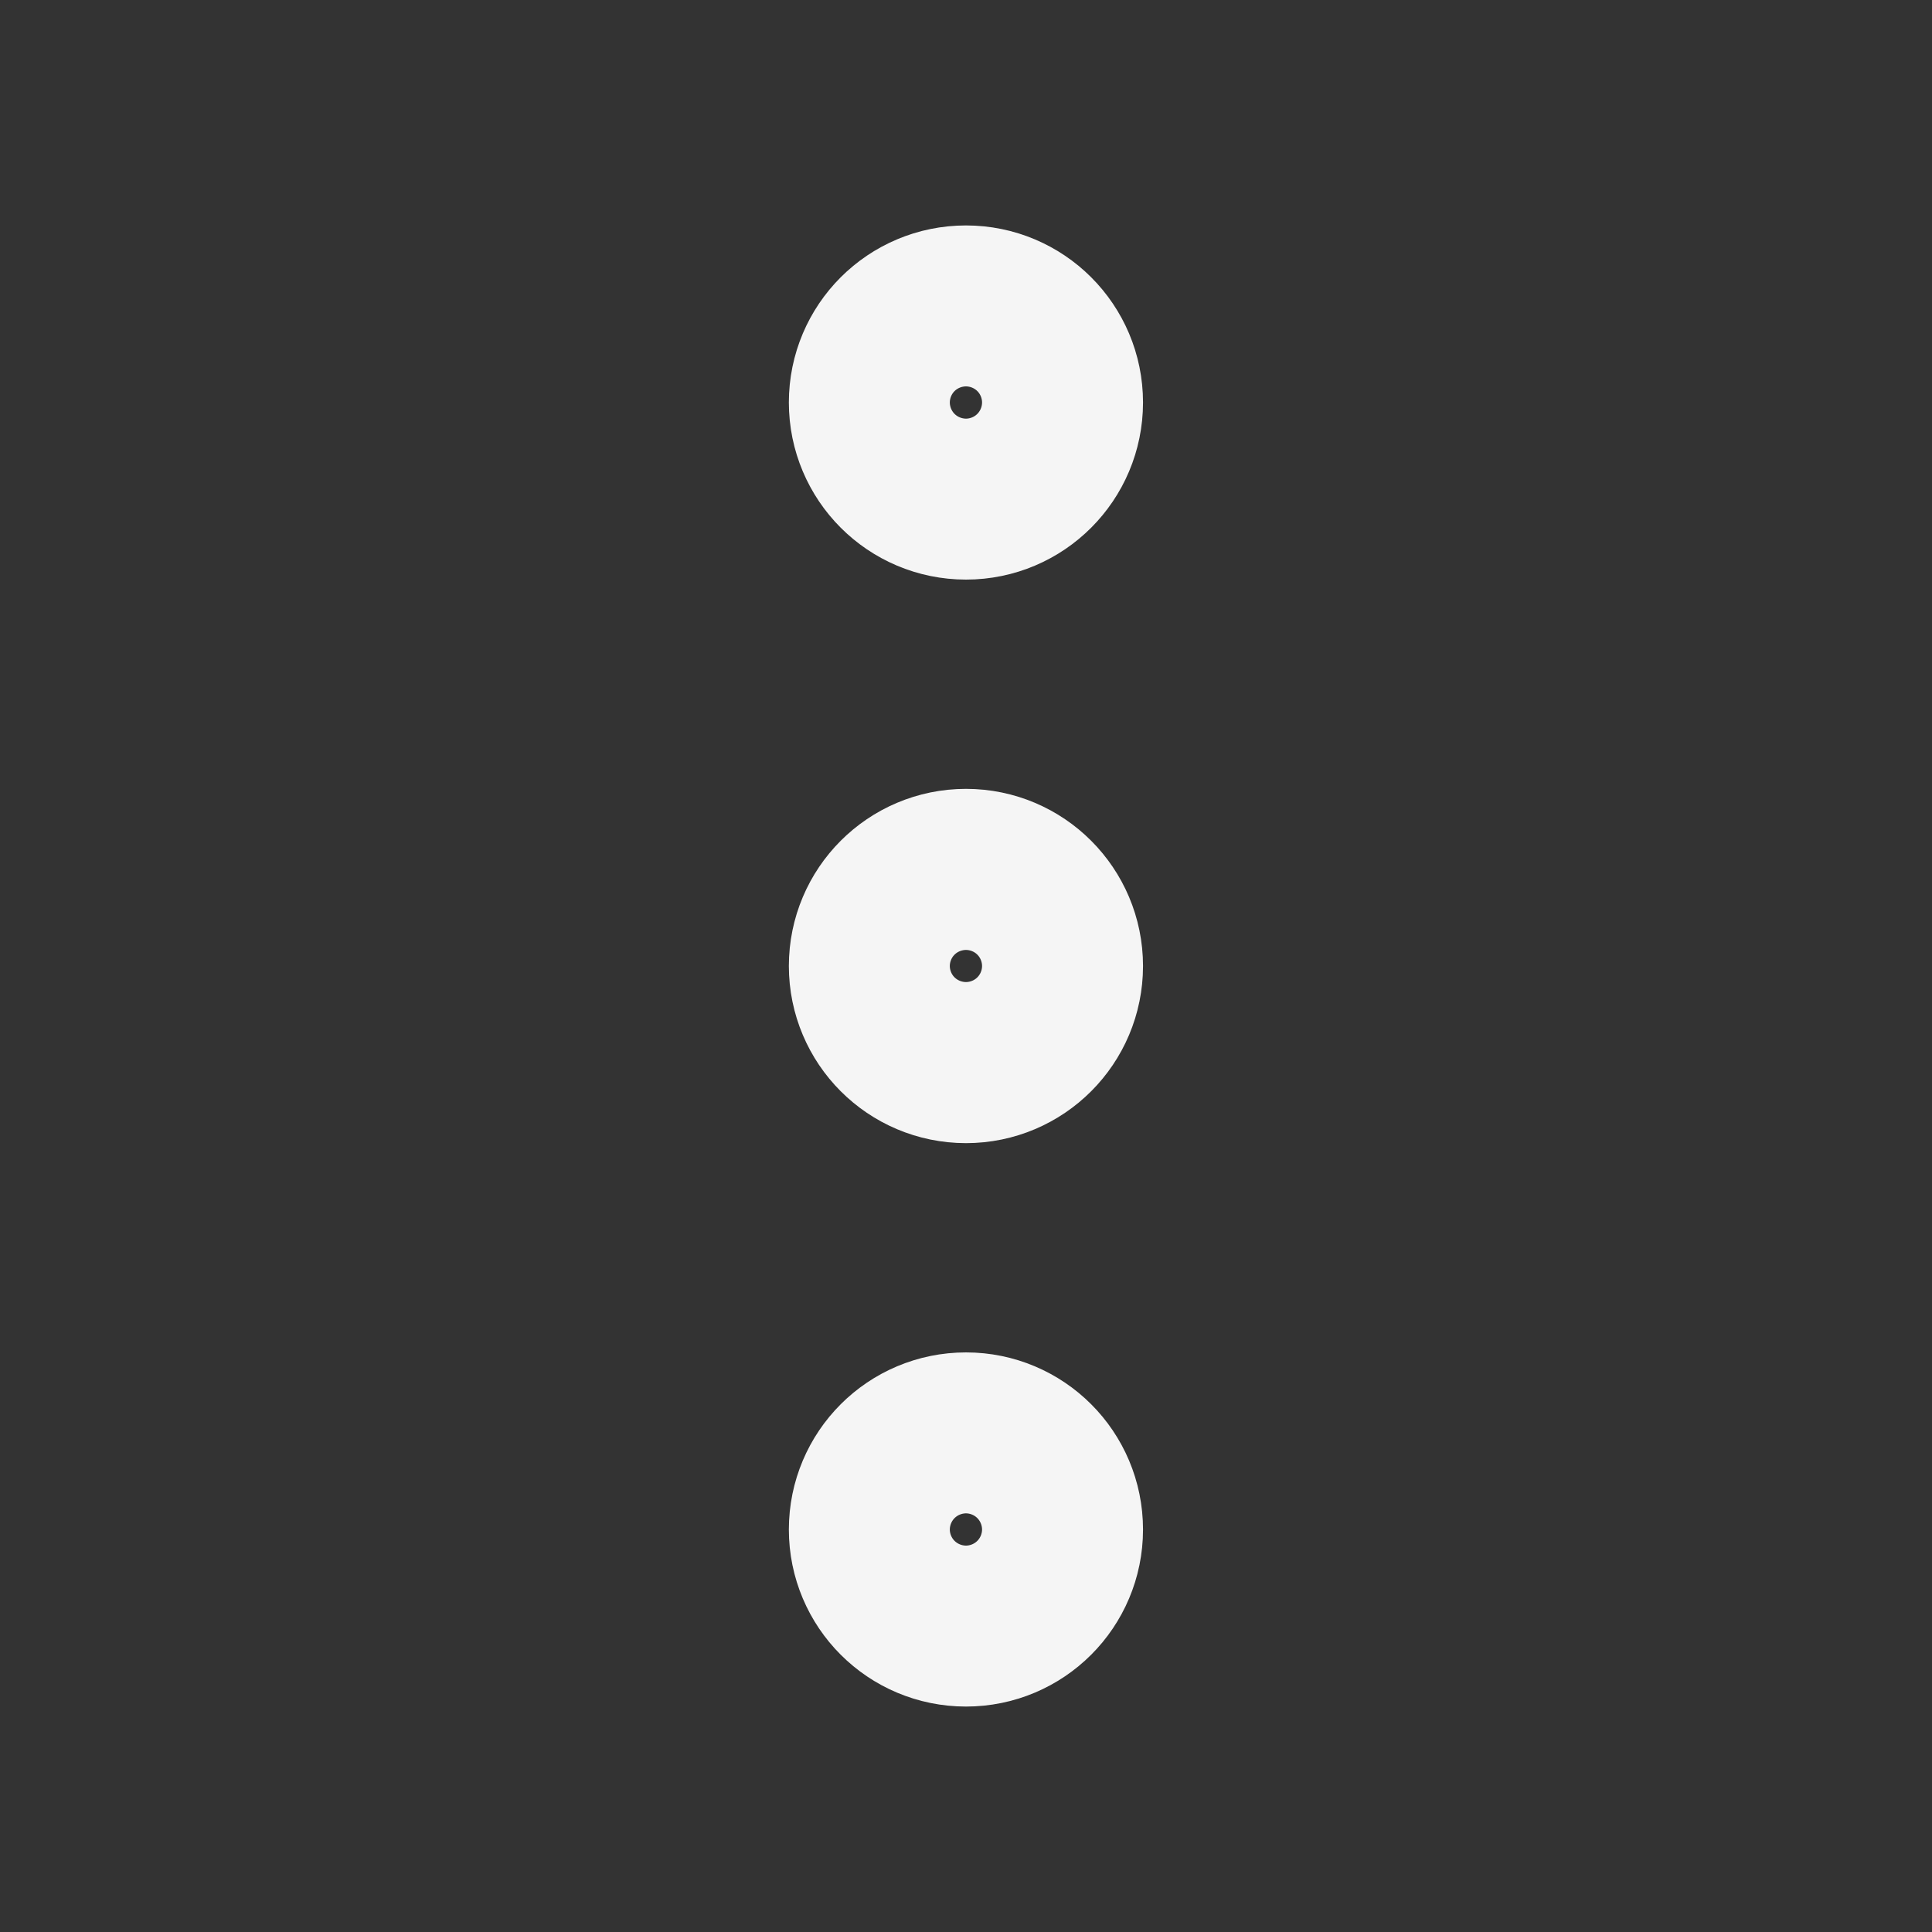<svg width="16" height="16" viewBox="0 0 16 16" fill="none" xmlns="http://www.w3.org/2000/svg">
<rect x="0" y="0" width="16" height="16" fill="#333333" stroke="none"/>
<path d="M8 8.667C8.368 8.667 8.666 8.368 8.666 8C8.666 7.632 8.368 7.333 8 7.333C7.631 7.333 7.333 7.632 7.333 8C7.333 8.368 7.631 8.667 8 8.667Z" stroke="#F5F5F5" stroke-width="1.6" stroke-linecap="round" stroke-linejoin="round"/>
<path d="M8 4C8.368 4 8.666 3.701 8.666 3.333C8.666 2.965 8.368 2.667 8 2.667C7.631 2.667 7.333 2.965 7.333 3.333C7.333 3.701 7.631 4 8 4Z" stroke="#F5F5F5" stroke-width="1.6" stroke-linecap="round" stroke-linejoin="round"/>
<path d="M8 13.333C8.368 13.333 8.666 13.035 8.666 12.667C8.666 12.298 8.368 12 8 12C7.631 12 7.333 12.298 7.333 12.667C7.333 13.035 7.631 13.333 8 13.333Z" stroke="#F5F5F5" stroke-width="1.6" stroke-linecap="round" stroke-linejoin="round"/>
</svg>
